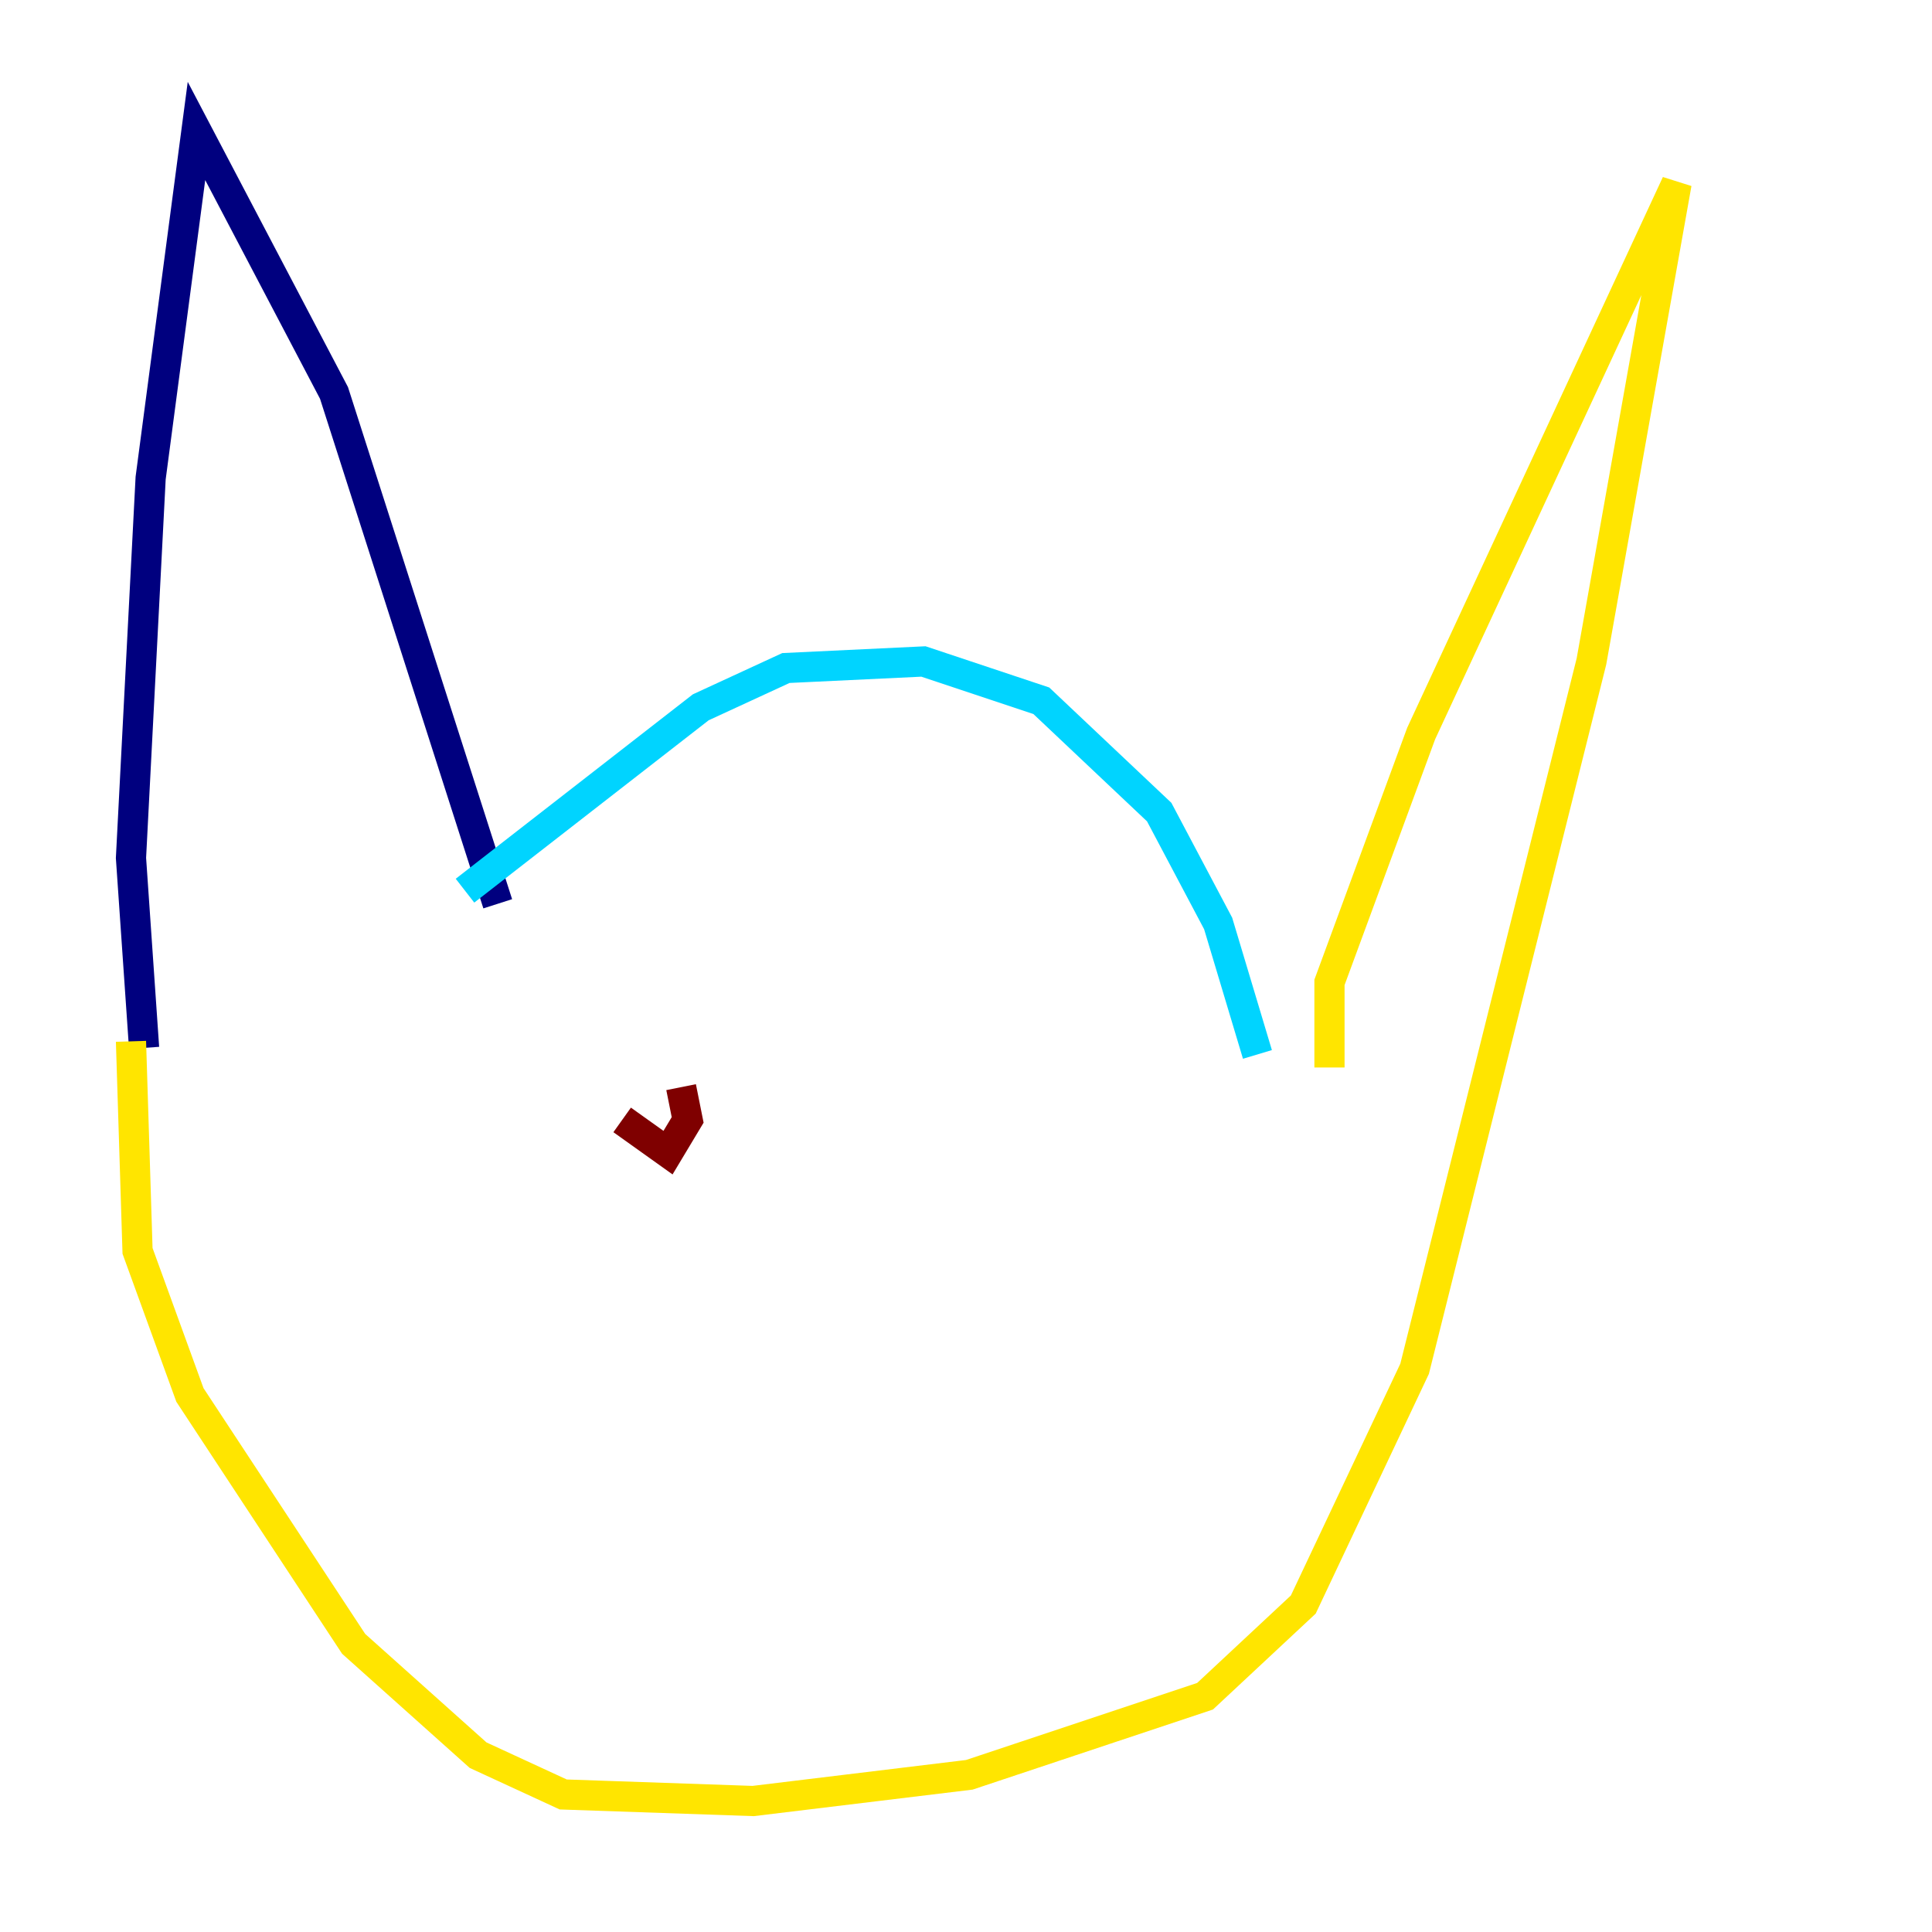 <?xml version="1.0" encoding="utf-8" ?>
<svg baseProfile="tiny" height="128" version="1.2" viewBox="0,0,128,128" width="128" xmlns="http://www.w3.org/2000/svg" xmlns:ev="http://www.w3.org/2001/xml-events" xmlns:xlink="http://www.w3.org/1999/xlink"><defs /><polyline fill="none" points="9.546,69.424 8.678,56.841 9.98,31.675 13.017,8.678 22.129,26.034 32.976,59.878" stroke="#00007f" stroke-width="2" /><polyline fill="none" points="30.807,59.01 46.427,46.861 52.068,44.258 61.18,43.824 68.99,46.427 76.8,53.803 80.705,61.18 83.308,69.858" stroke="#00d4ff" stroke-width="2" /><polyline fill="none" points="88.081,70.725 88.081,65.085 94.156,48.597 111.078,12.149 105.437,43.824 93.722,90.685 86.346,106.305 79.837,112.38 64.217,117.586 49.898,119.322 37.315,118.888 31.675,116.285 23.43,108.909 12.583,92.42 9.112,82.875 8.678,68.99" stroke="#ffe500" stroke-width="2" /><polyline fill="none" points="41.22,74.197 44.258,76.366 45.559,74.197 45.125,72.027" stroke="#7f0000" stroke-width="2" /></svg>